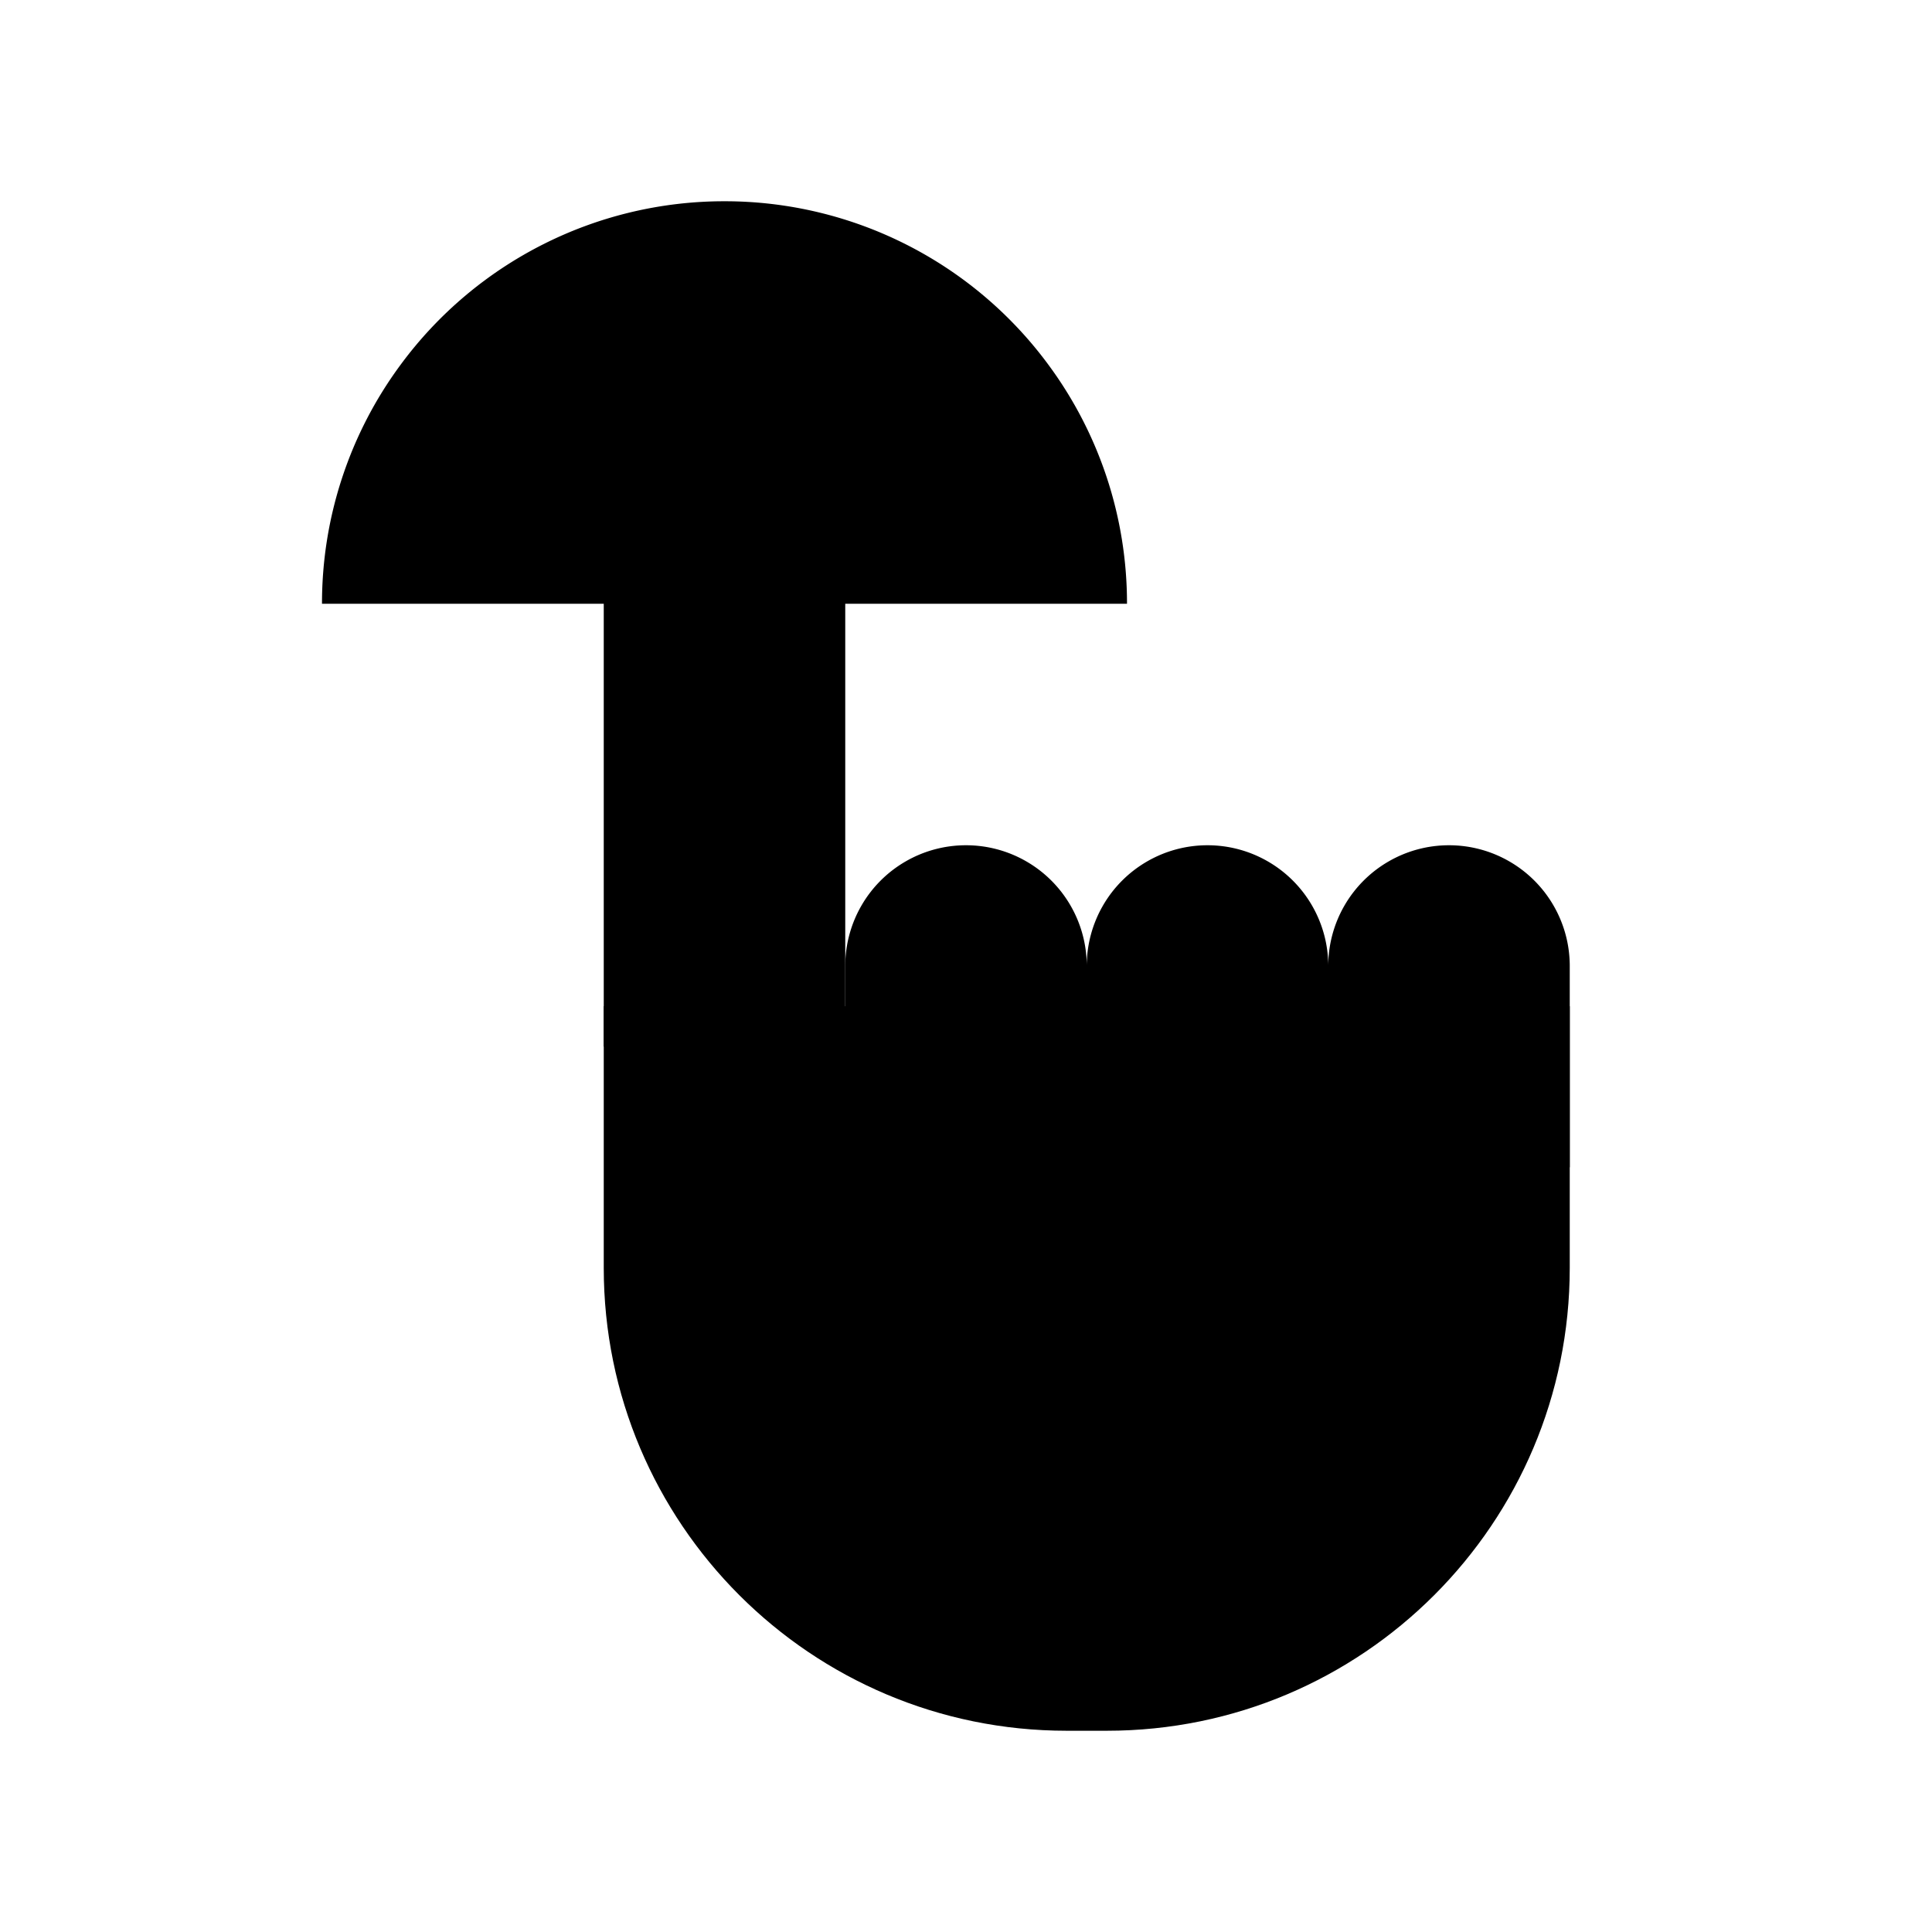 <svg viewBox="0 0 48 48" xmlns="http://www.w3.org/2000/svg" class="shy-icon" style="width: 17px; height: 17px;">
    <g >
        <path d="M15 26V15a3 3 0 116 0v11"></path>
        <path d="M39 25v6.5C39 37.851 33.851 43 27.5 43h-1C20.149 43 15 37.851 15 31.5V25"></path>
        <path
            d="M21 29v-5a3 3 0 016 0v5M27 29v-5a3 3 0 016 0v5M33 29v-5a3 3 0 016 0v5M28 15a9.968 9.968 0 00-1.958-5.945A9.986 9.986 0 0018 5a9.986 9.986 0 00-8.042 4.055A9.968 9.968 0 008 15">
        </path>
    </g>
</svg>